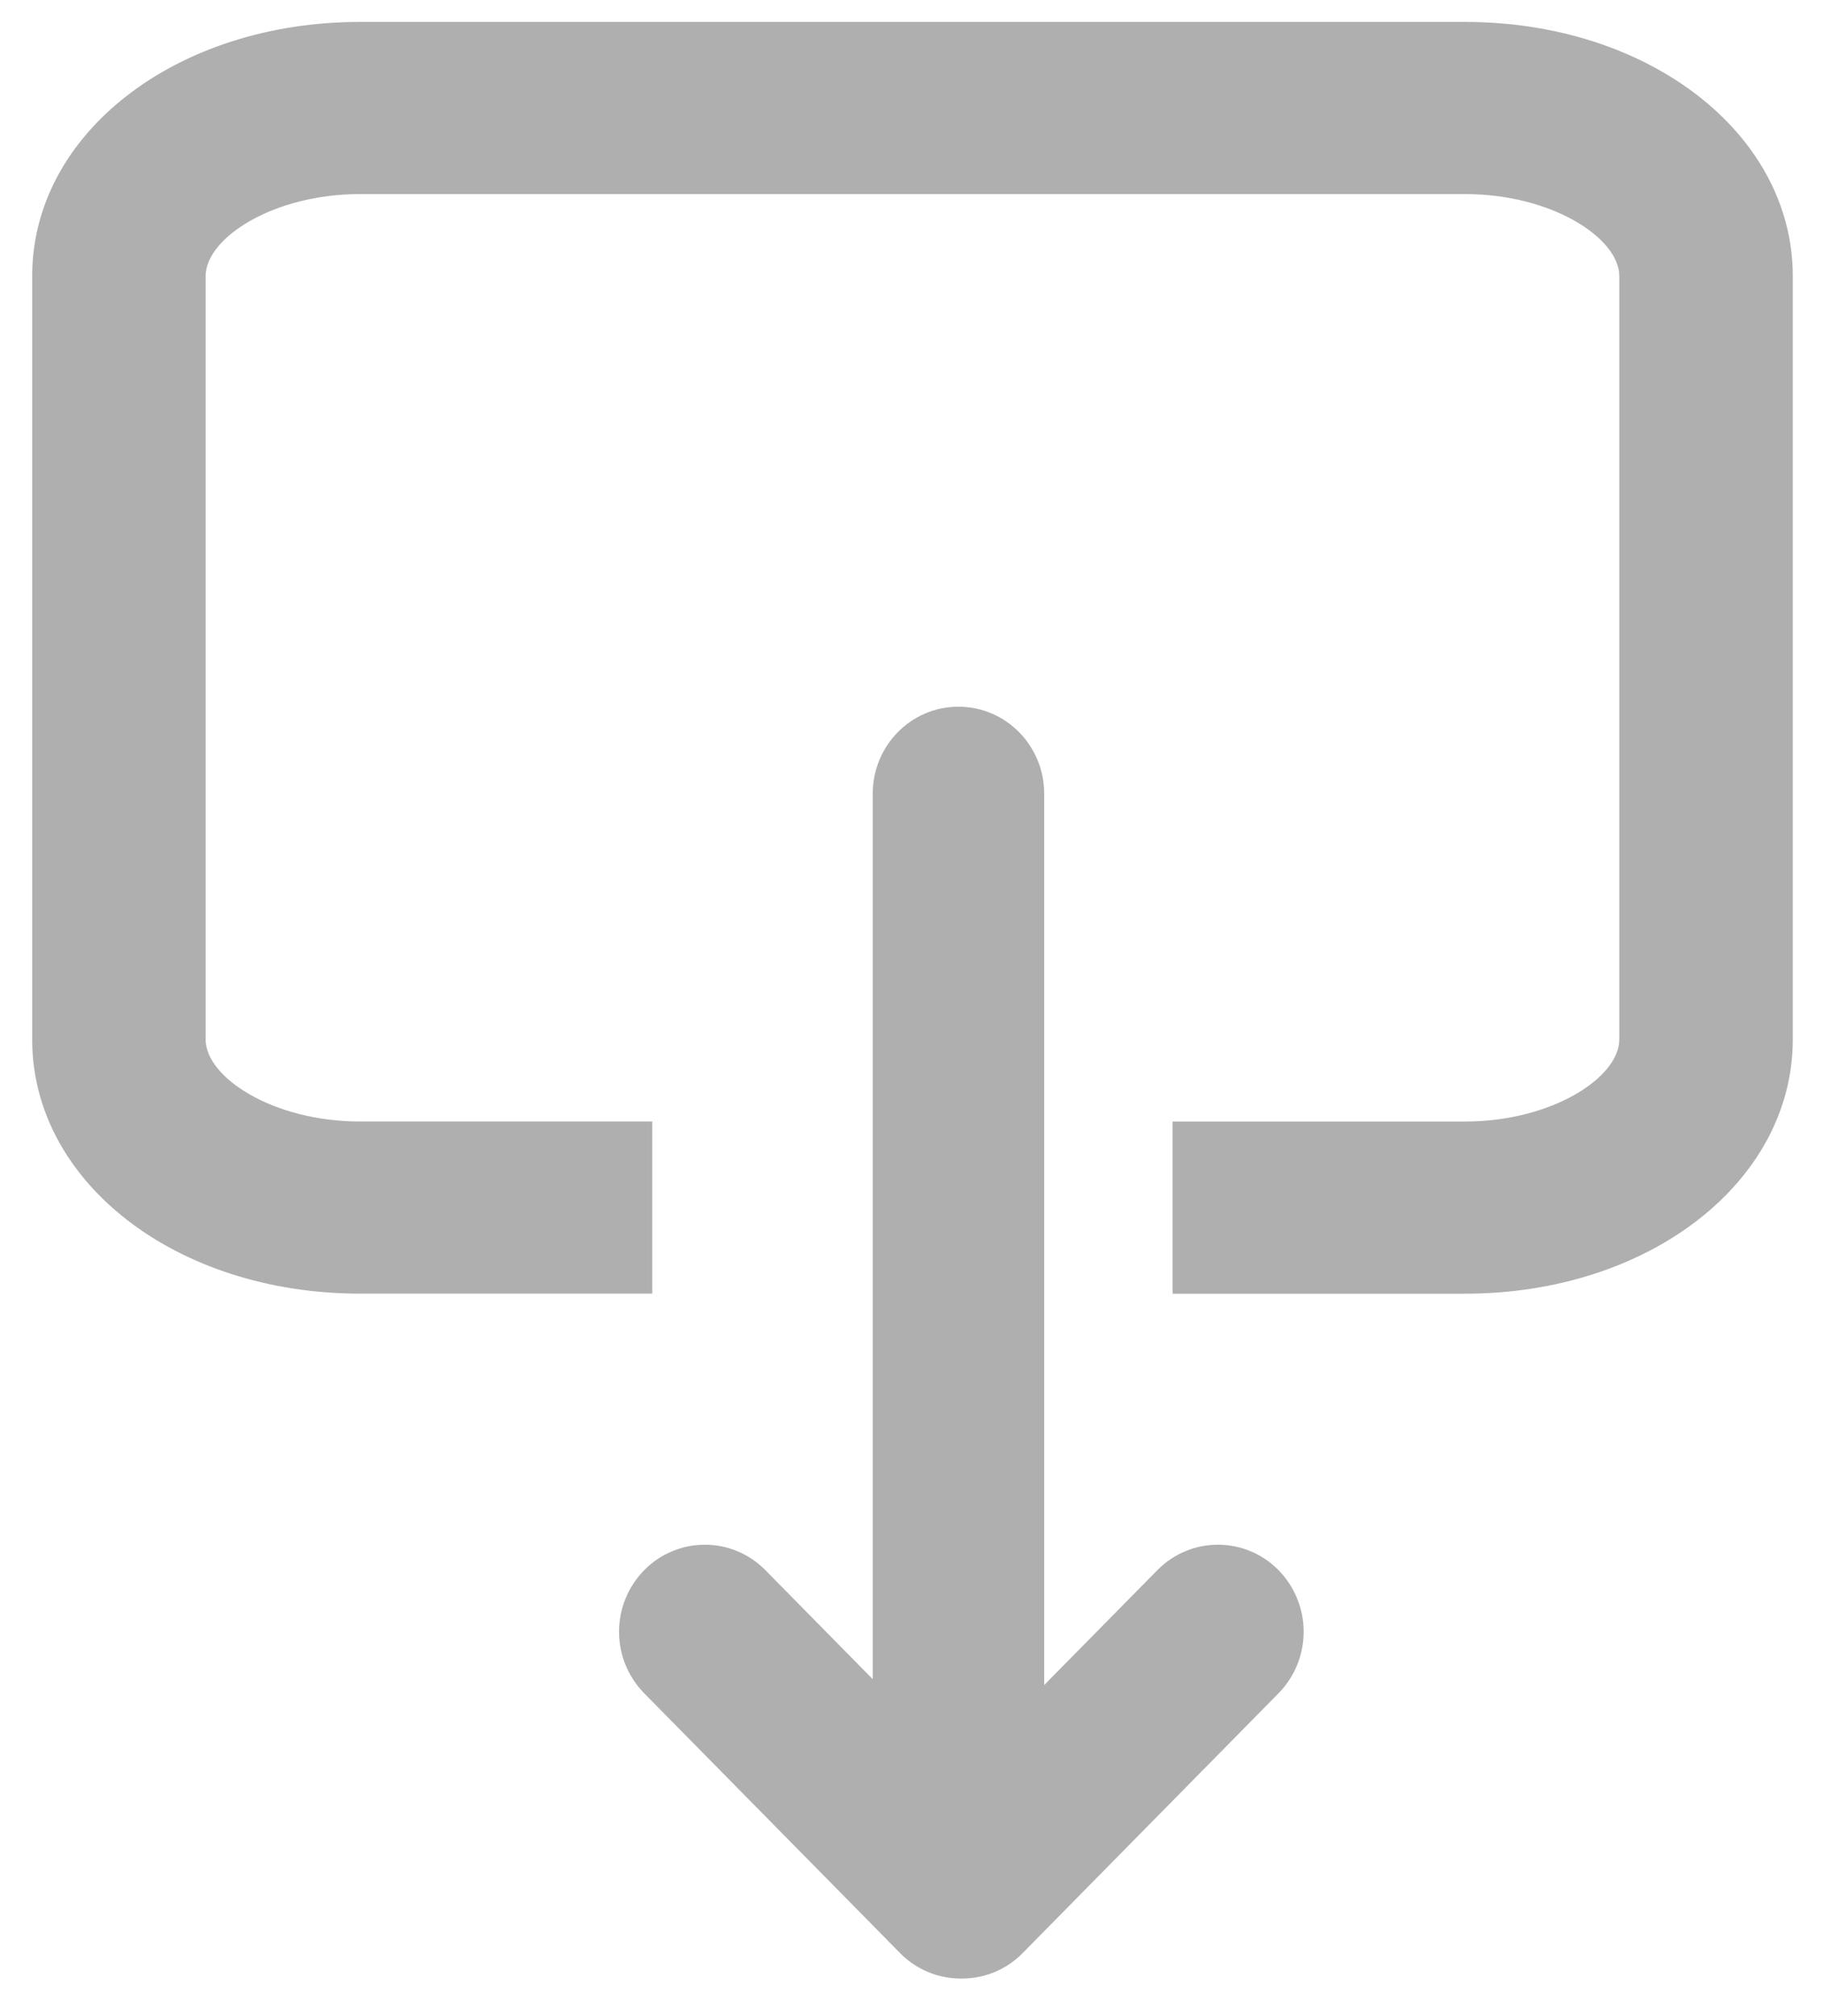 <svg id="Layer_1" data-name="Layer 1" xmlns="http://www.w3.org/2000/svg" xmlns:xlink="http://www.w3.org/1999/xlink" viewBox="0 0 1330.62 1471.35"><defs><style>.cls-1{fill:none;}.cls-2{clip-path:url(#clip-path);}.cls-3{clip-path:url(#clip-path-2);}.cls-4{fill:#afafaf;}.cls-5{clip-path:url(#clip-path-3);}</style><clipPath id="clip-path"><path class="cls-1" d="M1069.26,944.05H855.89V818.42h213.37c63.45,0,112.67-32.17,112.67-59.85V201.46c0-27.69-49.22-59.85-112.67-59.85H262.77c-63.45,0-112.68,32.16-112.68,59.85V758.55c0,27.68,49.23,59.85,112.68,59.85H476.09V944H262.77C128.59,944,23.49,862.56,23.49,758.55V201.43C23.49,97.41,128.59,16,262.77,16h806.51c134.15,0,239.28,81.48,239.28,185.48V758.55C1308.53,862.58,1203.43,944.05,1069.26,944.05Z"/></clipPath><clipPath id="clip-path-2"><rect class="cls-1" x="-93643.5" y="-24828.65" width="102805.24" height="57114.02"/></clipPath><clipPath id="clip-path-3"><path class="cls-1" d="M514.44,1127.22a61.93,61.93,0,0,1,44.25,18.6L637,1225.34V579.21c0-35.08,28-63.51,62.58-63.51s62.58,28.43,62.58,63.51v650.42l82.58-83.81a61.92,61.92,0,0,1,88.49,0,64.16,64.16,0,0,1,0,89.8L746.42,1425.24a61.84,61.84,0,0,1-44.22,18.56h-1A61.84,61.84,0,0,1,657,1425.24L470.18,1235.62a64.14,64.14,0,0,1,0-89.8A62,62,0,0,1,514.44,1127.22Z"/></clipPath></defs><g class="cls-2"><g class="cls-3"><rect class="cls-4" x="-333.47" y="-341.01" width="1998.99" height="1642.03"/></g></g><g class="cls-5"><g class="cls-3"><rect class="cls-4" x="94.88" y="158.74" width="1213.67" height="1642.03"/></g></g></svg>